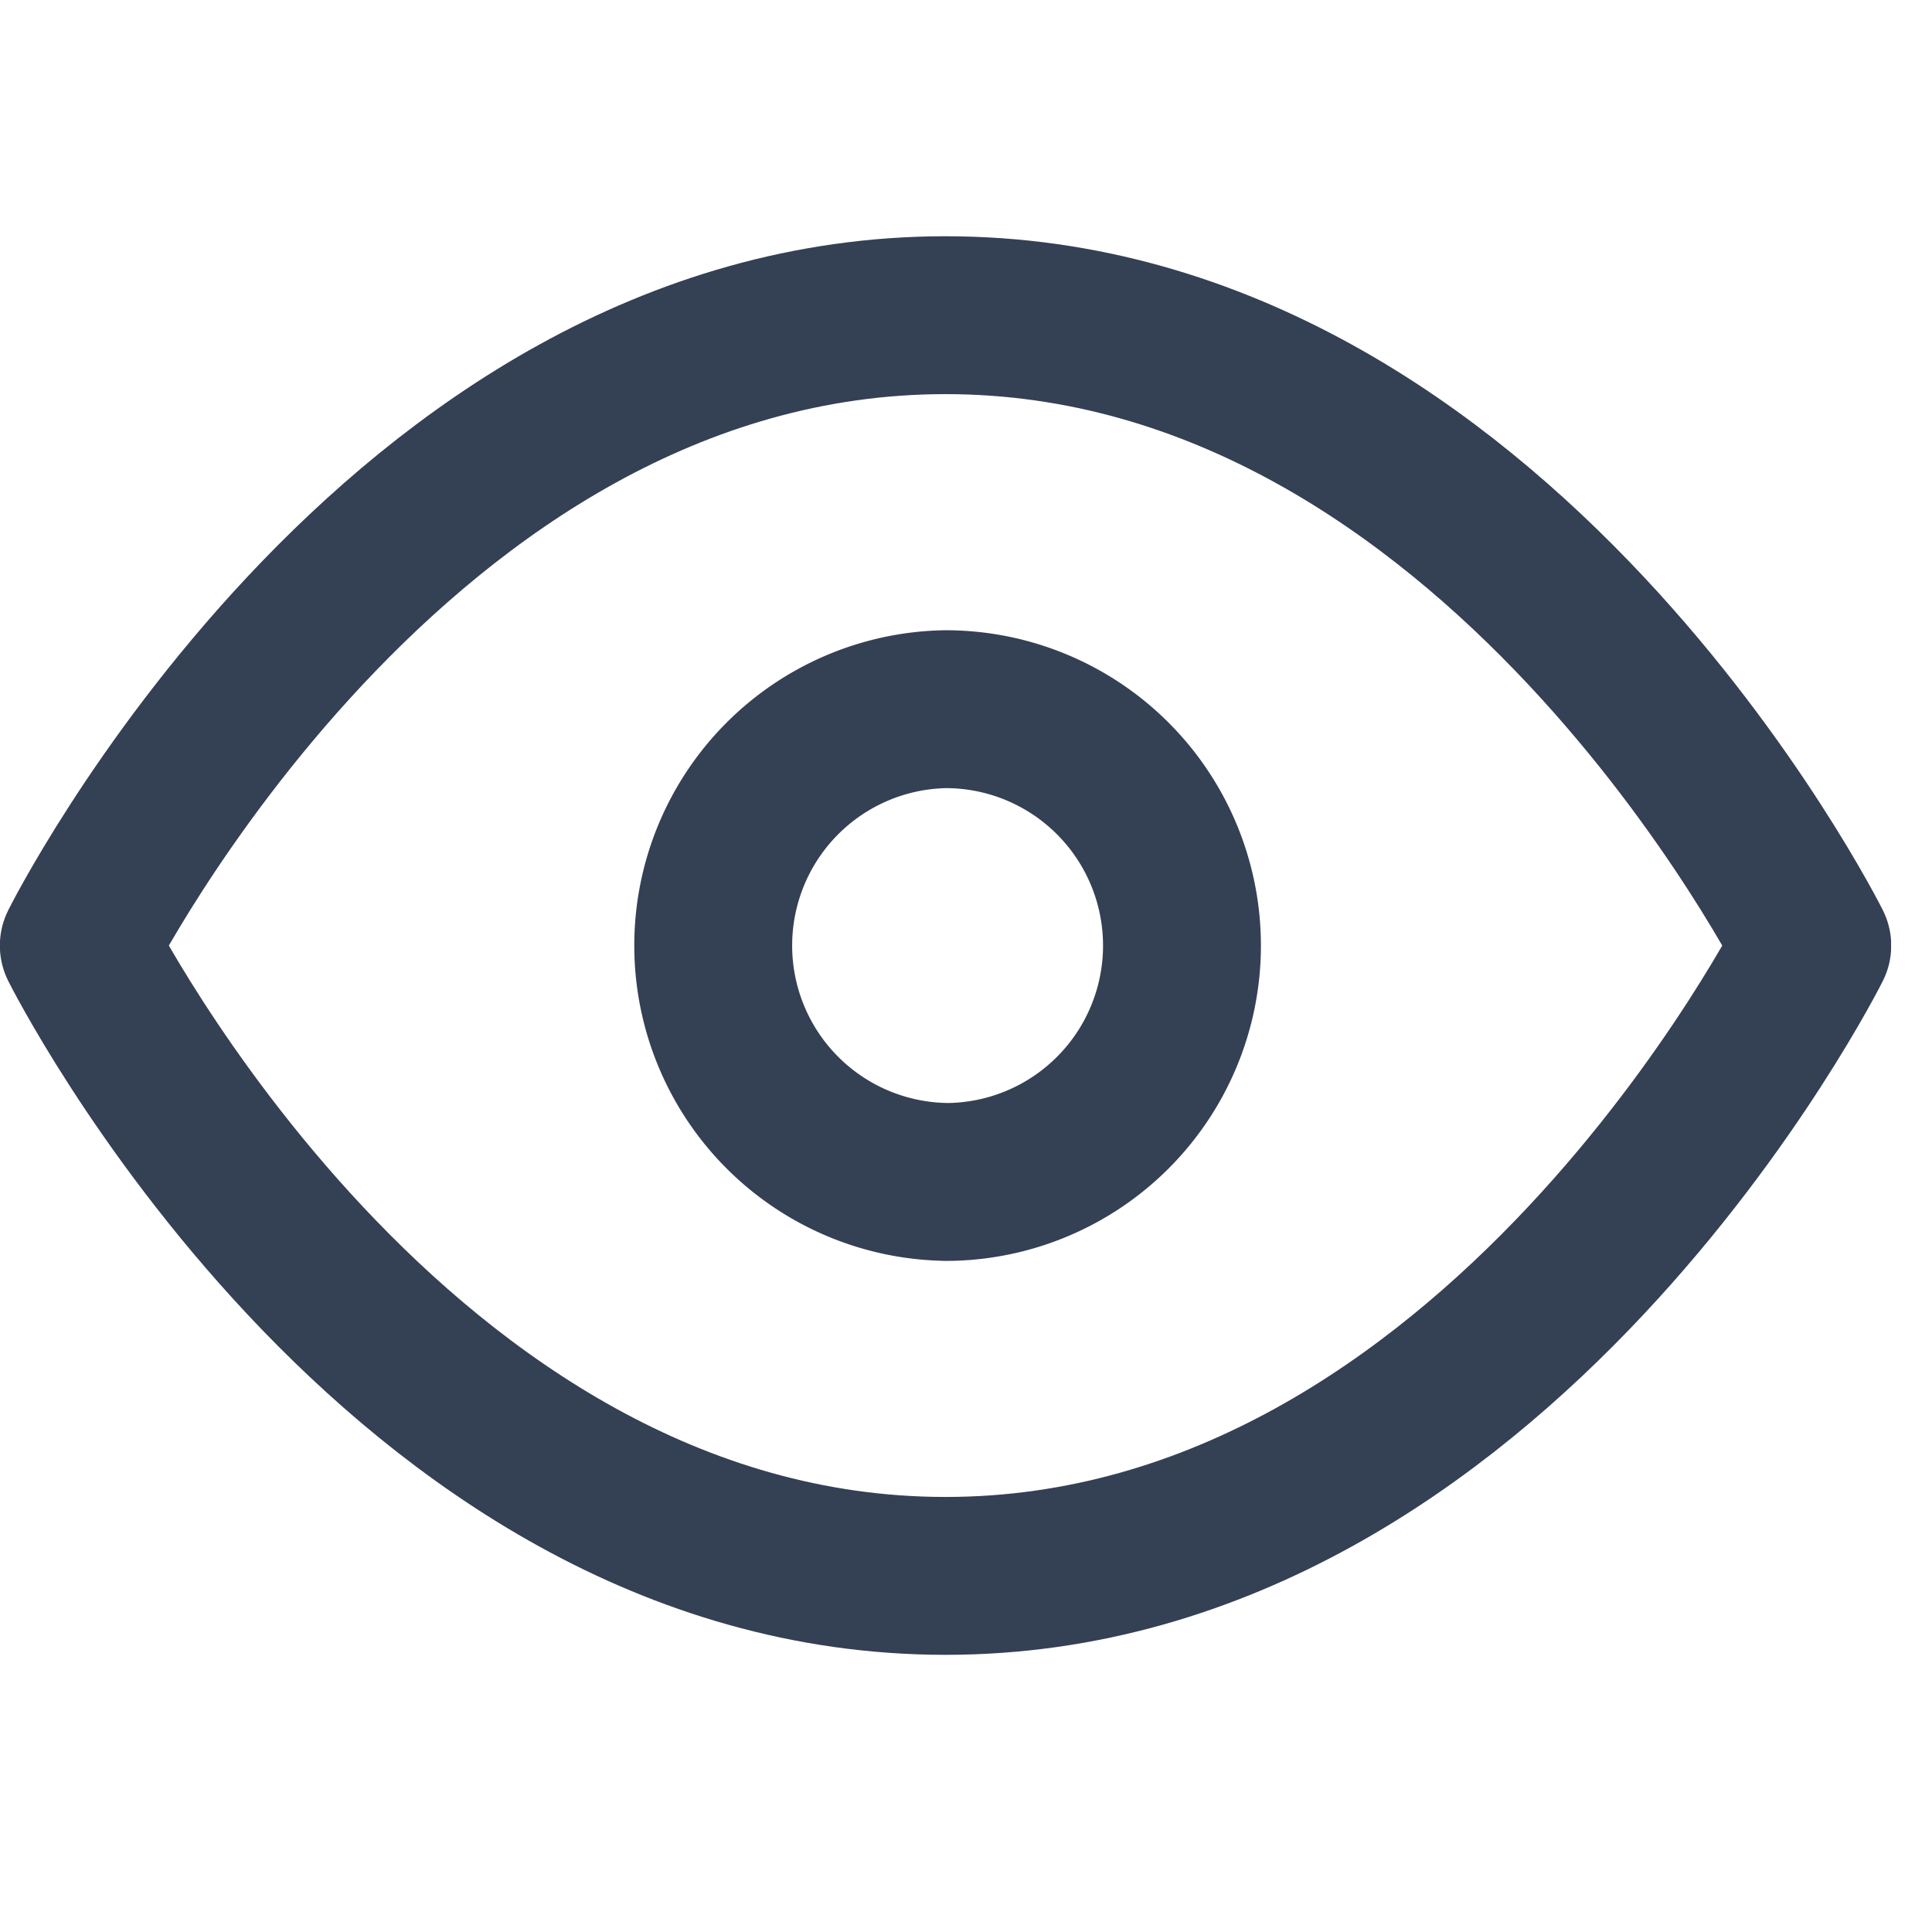 <svg xmlns="http://www.w3.org/2000/svg" fill="none" viewBox="0 0 28 28">
  <g clip-path="url(#x7NWGswEMa)" stroke="#344054" stroke-width="2.288" stroke-linecap="round" stroke-linejoin="round">
    <path d="M1.142 13.704S5.71 4.568 13.704 4.568c7.993 0 12.561 9.136 12.561 9.136s-4.568 9.135-12.562 9.135c-7.993 0-12.561-9.135-12.561-9.135z"/>
    <path d="M13.704 17.13a3.426 3.426 0 100-6.852 3.426 3.426 0 000 6.851z"/>
  </g>
  <defs>
    <clipPath id="x7NWGswEMa">
      <path fill="#fff" d="M0 0h27.407v27.407H0z"/>
    </clipPath>
  </defs>
</svg>

